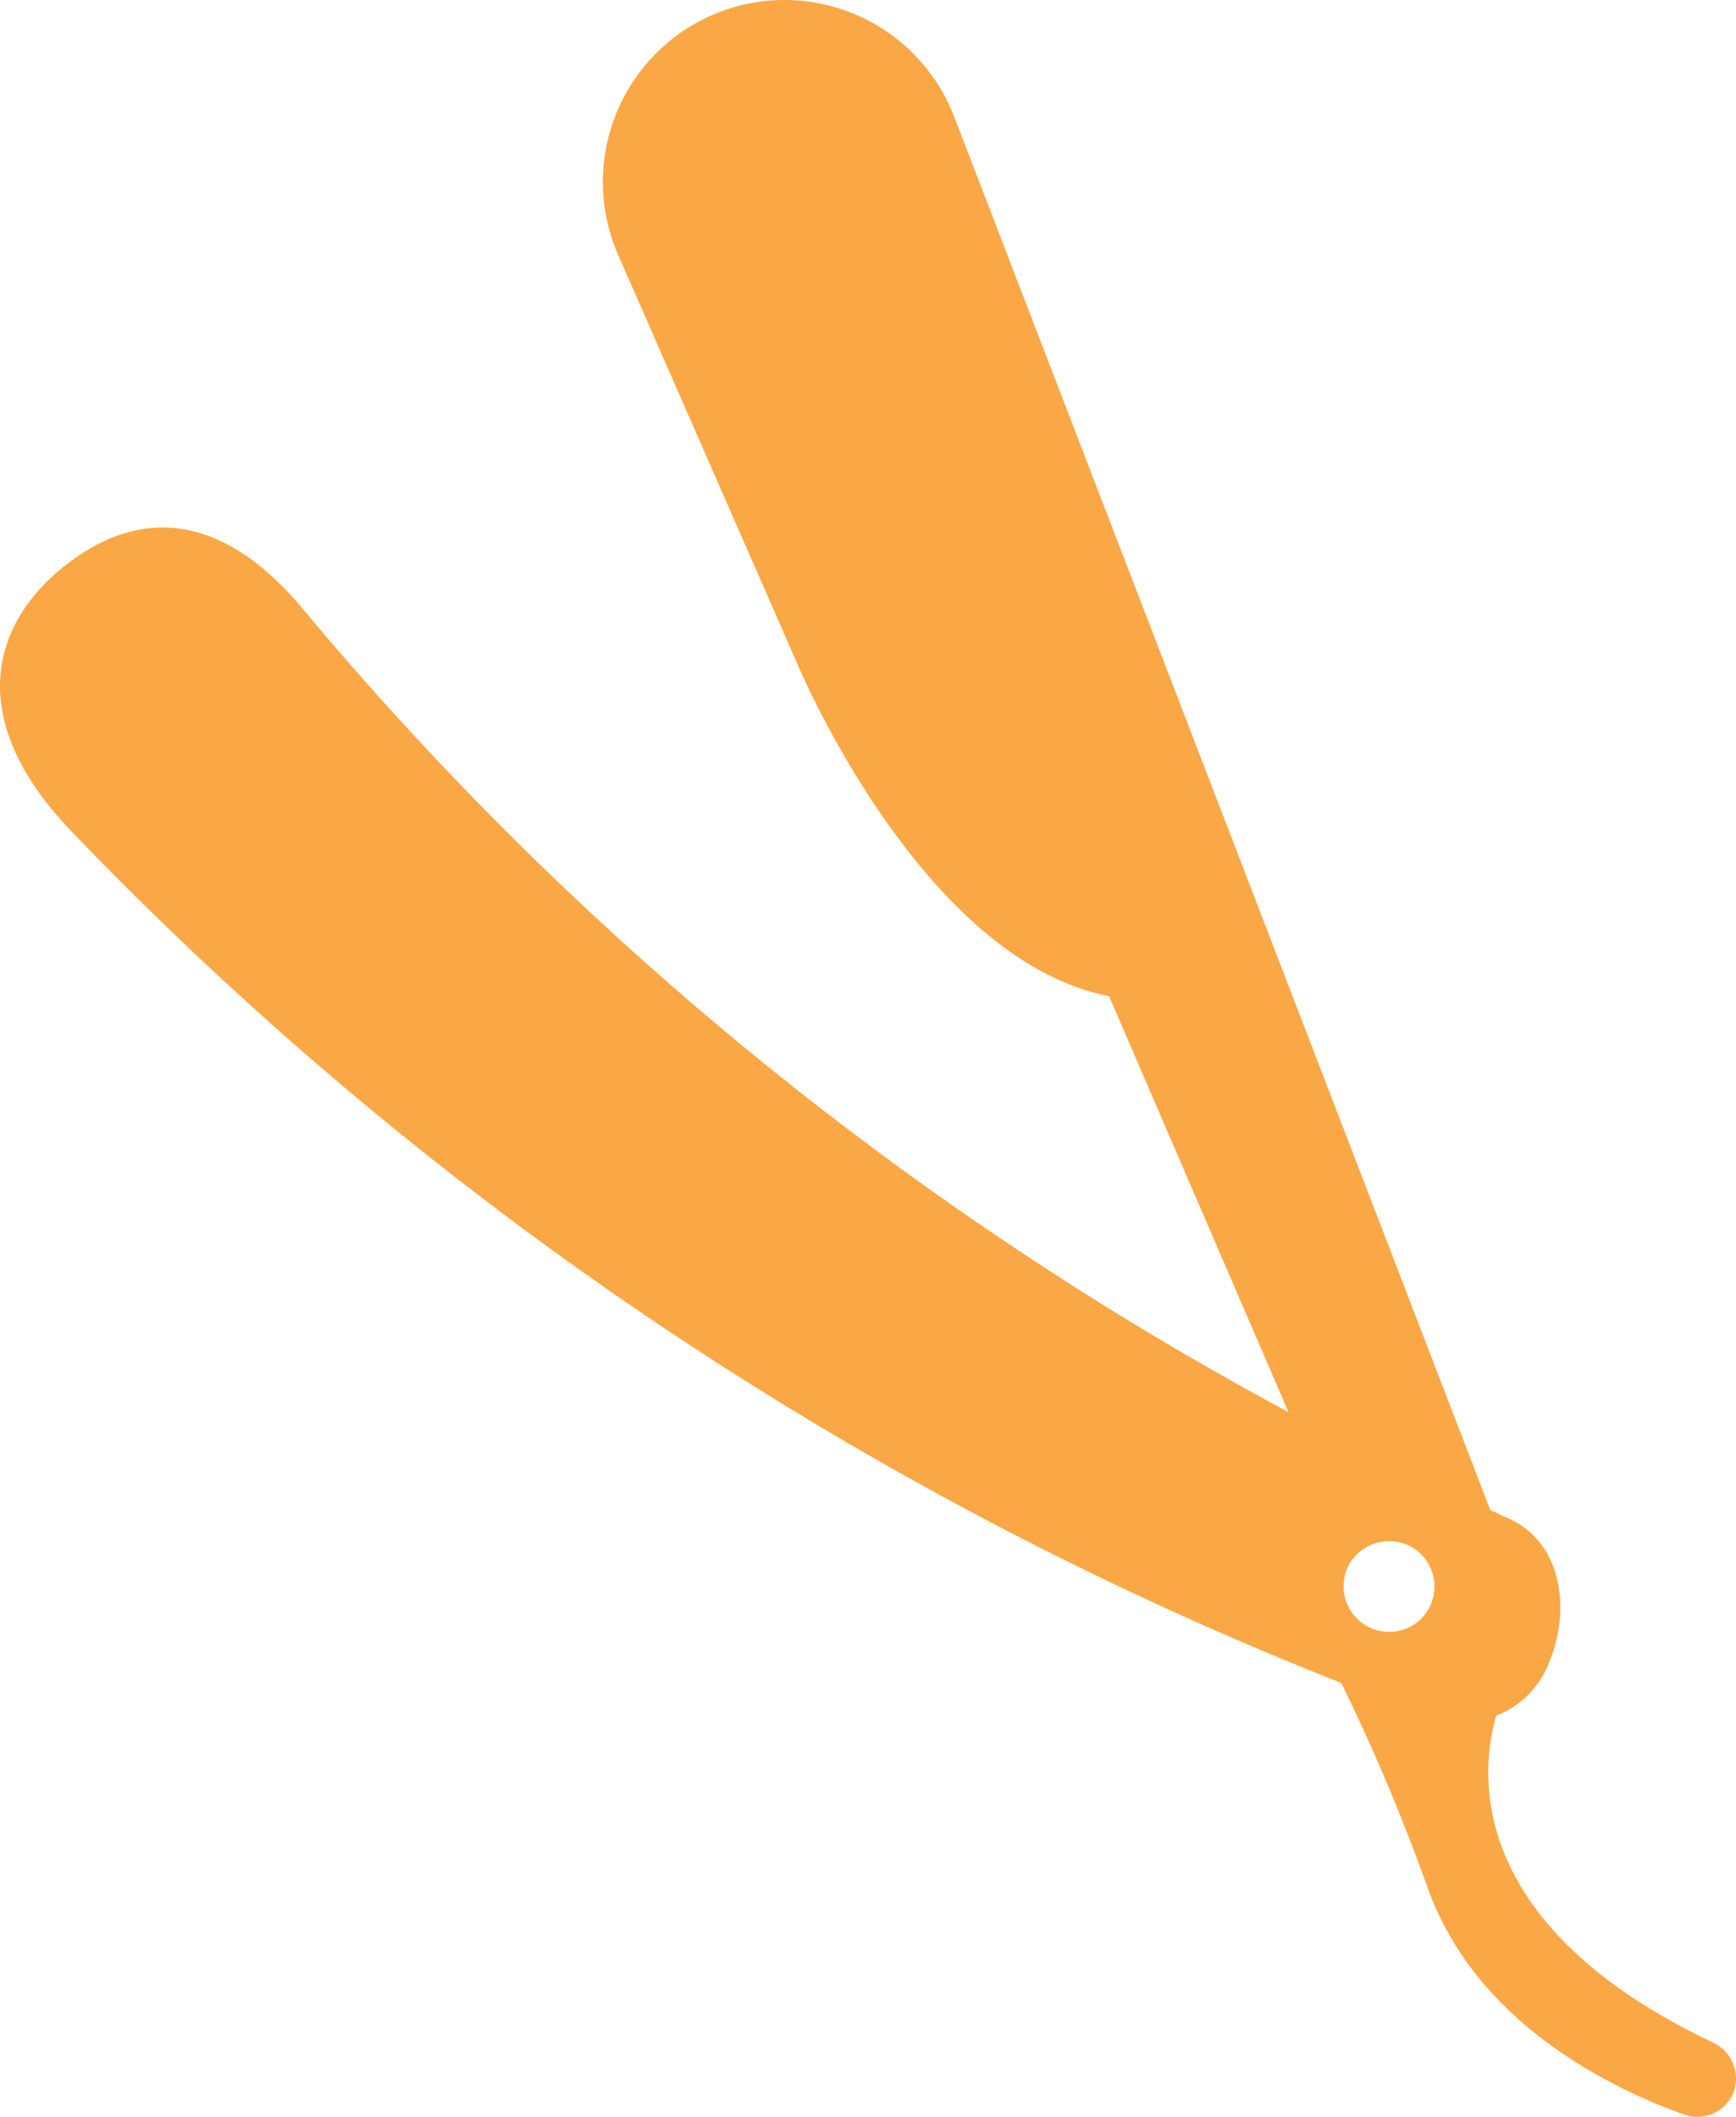 <svg id="Navalha" xmlns="http://www.w3.org/2000/svg" width="86.812" height="105.833" viewBox="0 0 86.812 105.833">
  <g id="Layer_1" data-name="Layer 1">
    <path id="Caminho_204" data-name="Caminho 204" d="M85.7,102.145C73.2,96.233,74.042,88.519,74.839,85.794a4.612,4.612,0,0,0,2.683-2.767c1.048-2.6.587-5.911-2.054-7.085-.293-.126-.587-.293-.922-.419L47.713,5.8A9.094,9.094,0,0,0,37.324.224h0A9.1,9.1,0,0,0,30.91,12.718l8.93,20.376S46,47.977,55.478,49.822L64.45,70.617A167.215,167.215,0,0,1,15.188,30.494c-4.318-5.2-8.595-4.989-12.2-1.97h0c-3.522,2.977-4.57,7.63.545,13A179.389,179.389,0,0,0,67.091,84.159a98.943,98.943,0,0,1,4.36,10.356c2.516,6.876,9.517,10.062,12.829,11.236a1.95,1.95,0,0,0,2.432-1.132,1.991,1.991,0,0,0-1.015-2.474ZM70.814,77.493a2.285,2.285,0,0,1,.5,3.186c-.084.084-.126.168-.21.252A2.281,2.281,0,0,1,67.628,78l.042-.042A2.3,2.3,0,0,1,70.814,77.493Z" transform="translate(-0.018 -0.018)" fill="#faa846"/>
  </g>
</svg>
